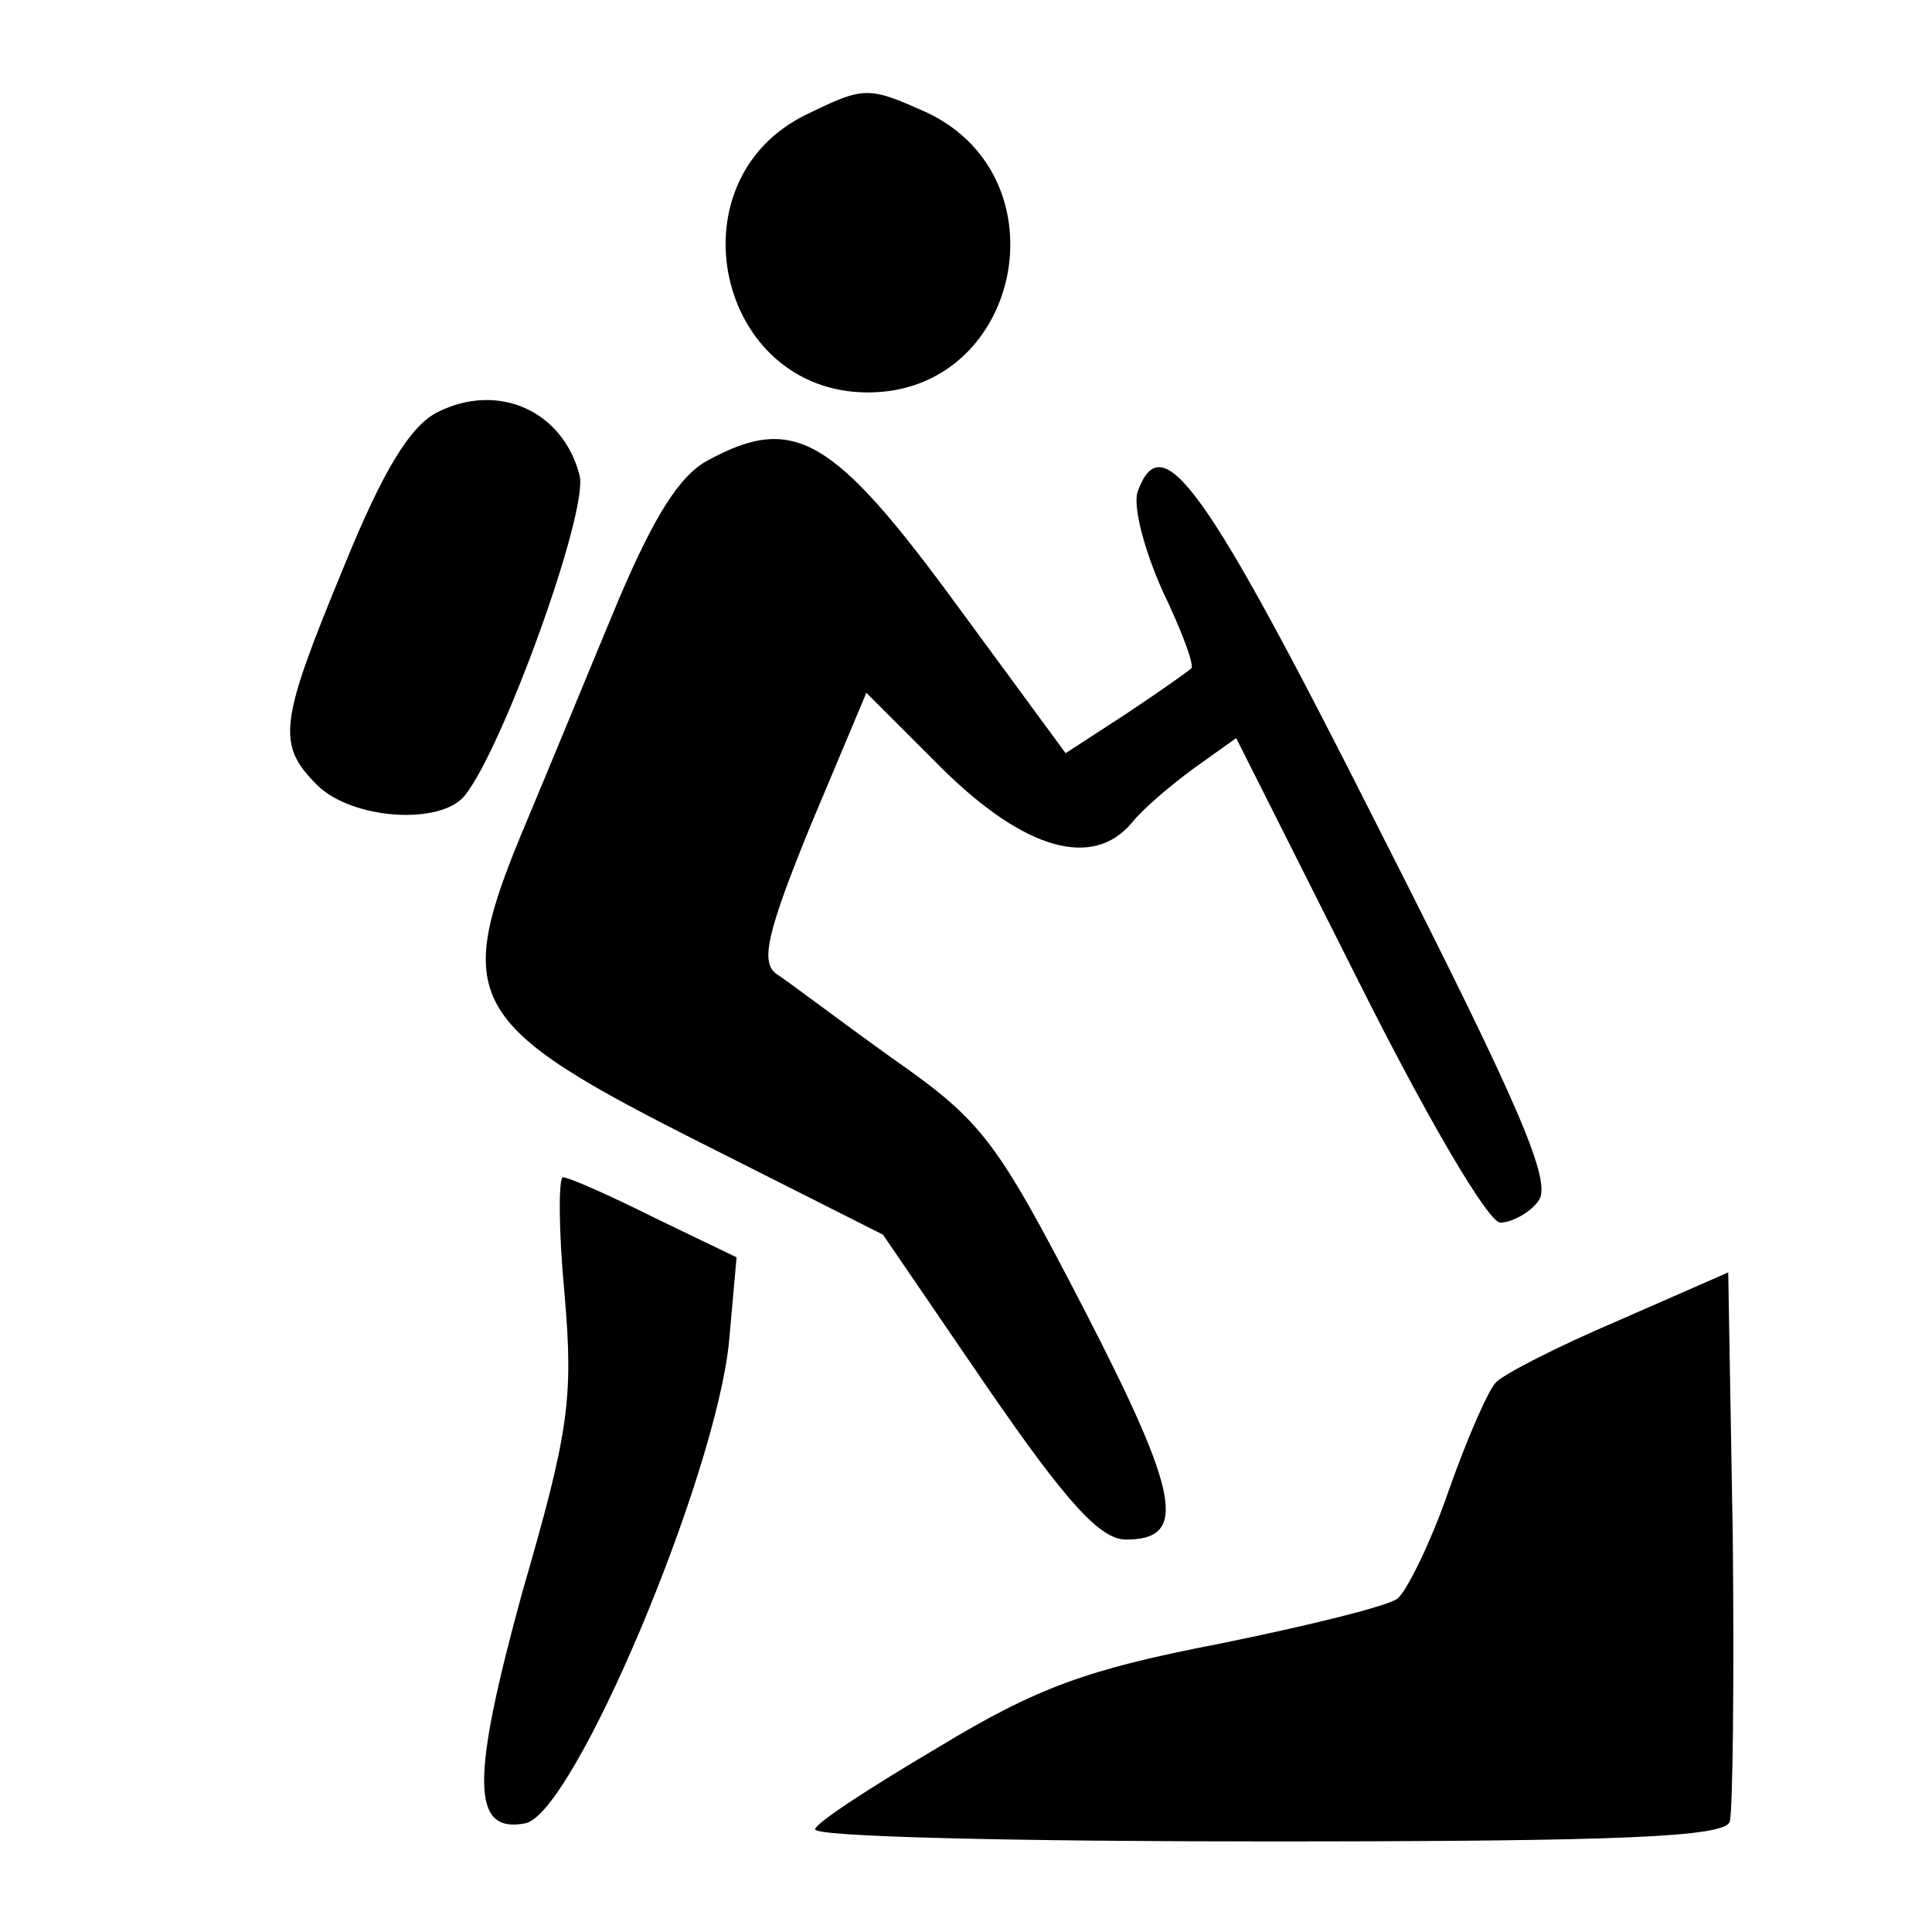 <?xml version="1.0" standalone="no"?>
<!DOCTYPE svg PUBLIC "-//W3C//DTD SVG 20010904//EN"
 "http://www.w3.org/TR/2001/REC-SVG-20010904/DTD/svg10.dtd">
<svg version="1.0" xmlns="http://www.w3.org/2000/svg"
 width="128pt" height="128pt" viewBox="0 0 128 128"
 preserveAspectRatio="xMidYMid meet">
<g transform="translate(0,128) scale(0.1,-0.1)"
fill="#000000" stroke="none">
<path d="M534 1204 c-90 -44 -59 -184 41 -184 101 0 131 141 40 185 -40 18
-42 18 -81 -1z"/>
<path d="M290 1007 c-18 -9 -36 -38 -62 -102 -43 -104 -45 -118 -18 -145 23
-23 82 -27 98 -7 25 31 82 188 76 212 -11 43 -54 62 -94 42z"/>
<path d="M469 975 c-19 -10 -36 -38 -59 -92 -18 -43 -45 -109 -61 -147 -50
-119 -42 -134 119 -215 l117 -59 69 -101 c53 -77 75 -101 92 -101 41 0 36 29
-28 153 -58 112 -67 124 -127 166 -35 25 -69 51 -77 56 -10 8 -6 27 23 98 l37
88 51 -51 c54 -53 99 -66 125 -35 7 9 26 25 41 36 l28 20 81 -161 c45 -90 86
-160 94 -160 7 0 19 6 25 14 10 12 -11 61 -106 248 -115 228 -143 266 -159
223 -4 -9 4 -39 16 -66 13 -27 22 -51 19 -52 -2 -2 -22 -16 -43 -30 l-40 -26
-72 98 c-82 112 -108 127 -165 96z"/>
<path d="M374 423 c6 -70 3 -91 -28 -198 -34 -124 -34 -160 2 -153 32 6 126
229 135 319 l5 56 -54 26 c-30 15 -57 27 -61 27 -3 0 -3 -35 1 -77z"/>
<path d="M1072 405 c-40 -17 -77 -36 -81 -41 -5 -5 -19 -37 -31 -71 -12 -35
-28 -67 -34 -72 -6 -5 -59 -18 -118 -30 -88 -17 -121 -29 -187 -69 -44 -26
-81 -50 -81 -54 0 -5 135 -8 300 -8 236 0 302 3 306 13 2 7 3 92 2 189 l-3
175 -73 -32z"/>
</g>
</svg>
